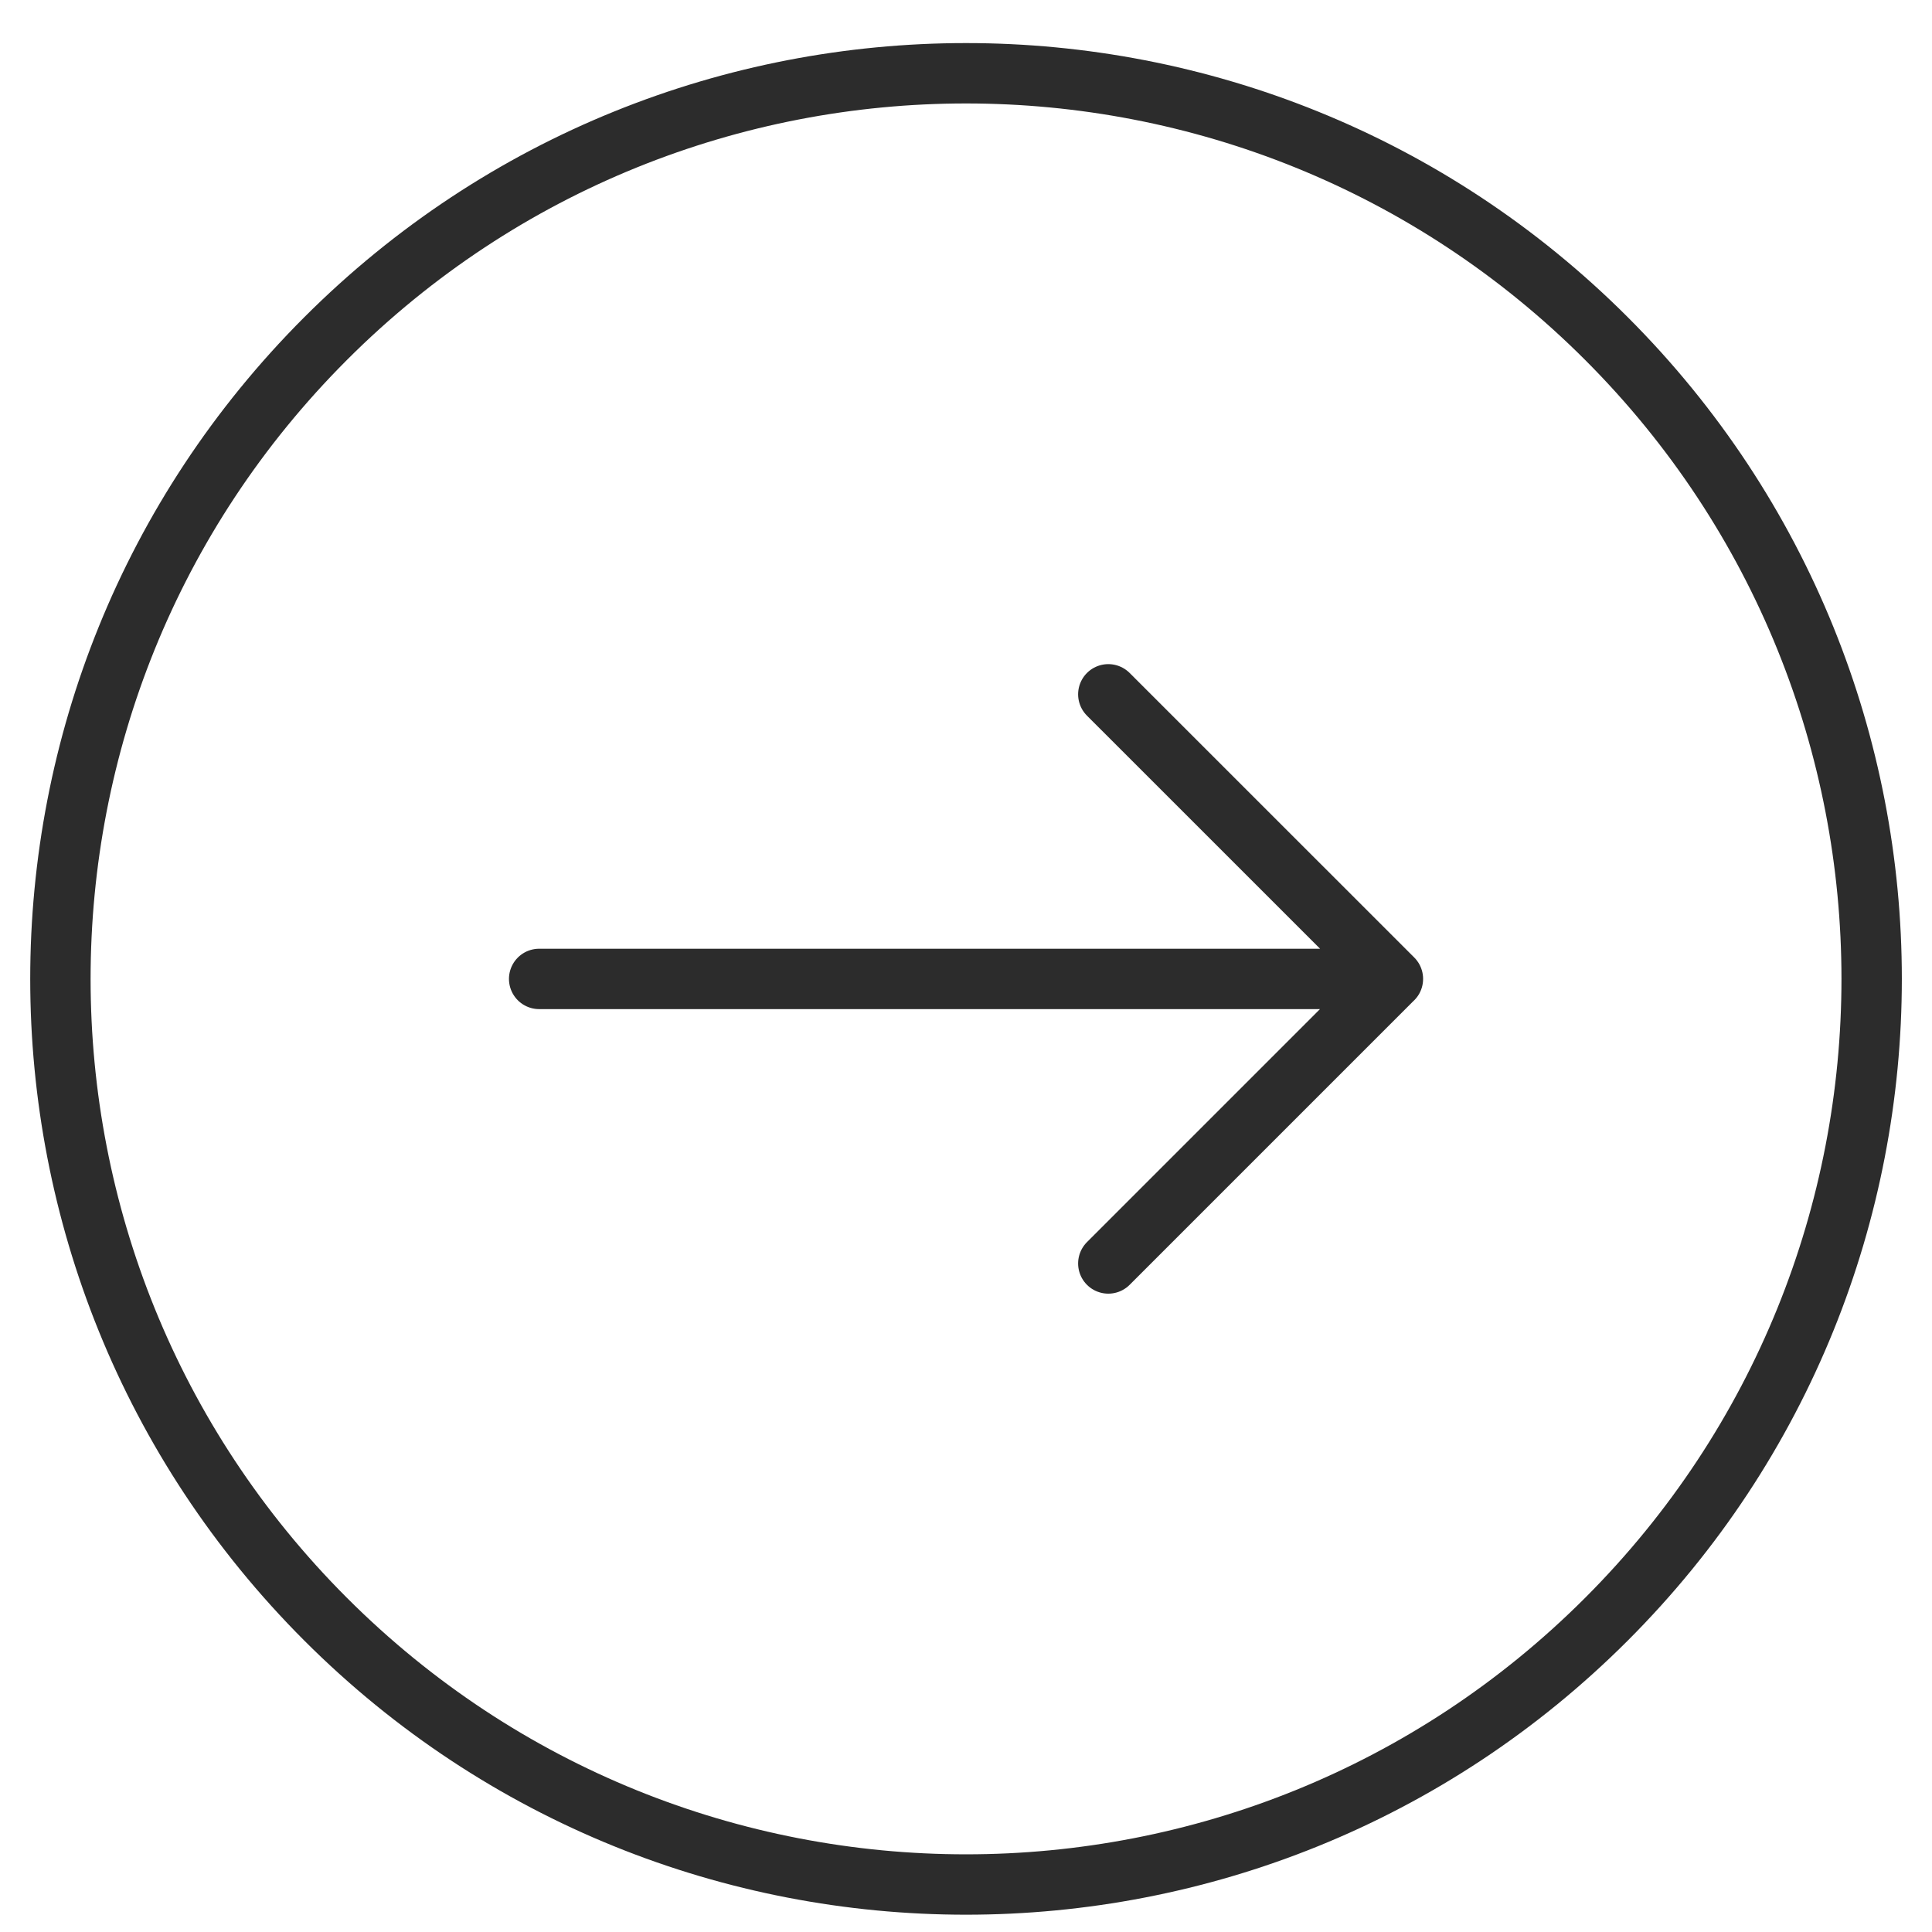 <svg width="32" height="32" fill="none" xmlns="http://www.w3.org/2000/svg"><path d="M18.357 20.927l4.714-4.714m0 0L18.357 11.5m4.714 4.714H8.93M26.607 5.607c-5.858-5.858-15.355-5.858-21.213 0-5.858 5.858-5.858 15.355 0 21.213 5.858 5.858 15.355 5.858 21.213 0 5.858-5.858 5.858-15.355 0-21.213z" stroke="#2C2C2C" stroke-linecap="round" stroke-linejoin="round"/></svg>